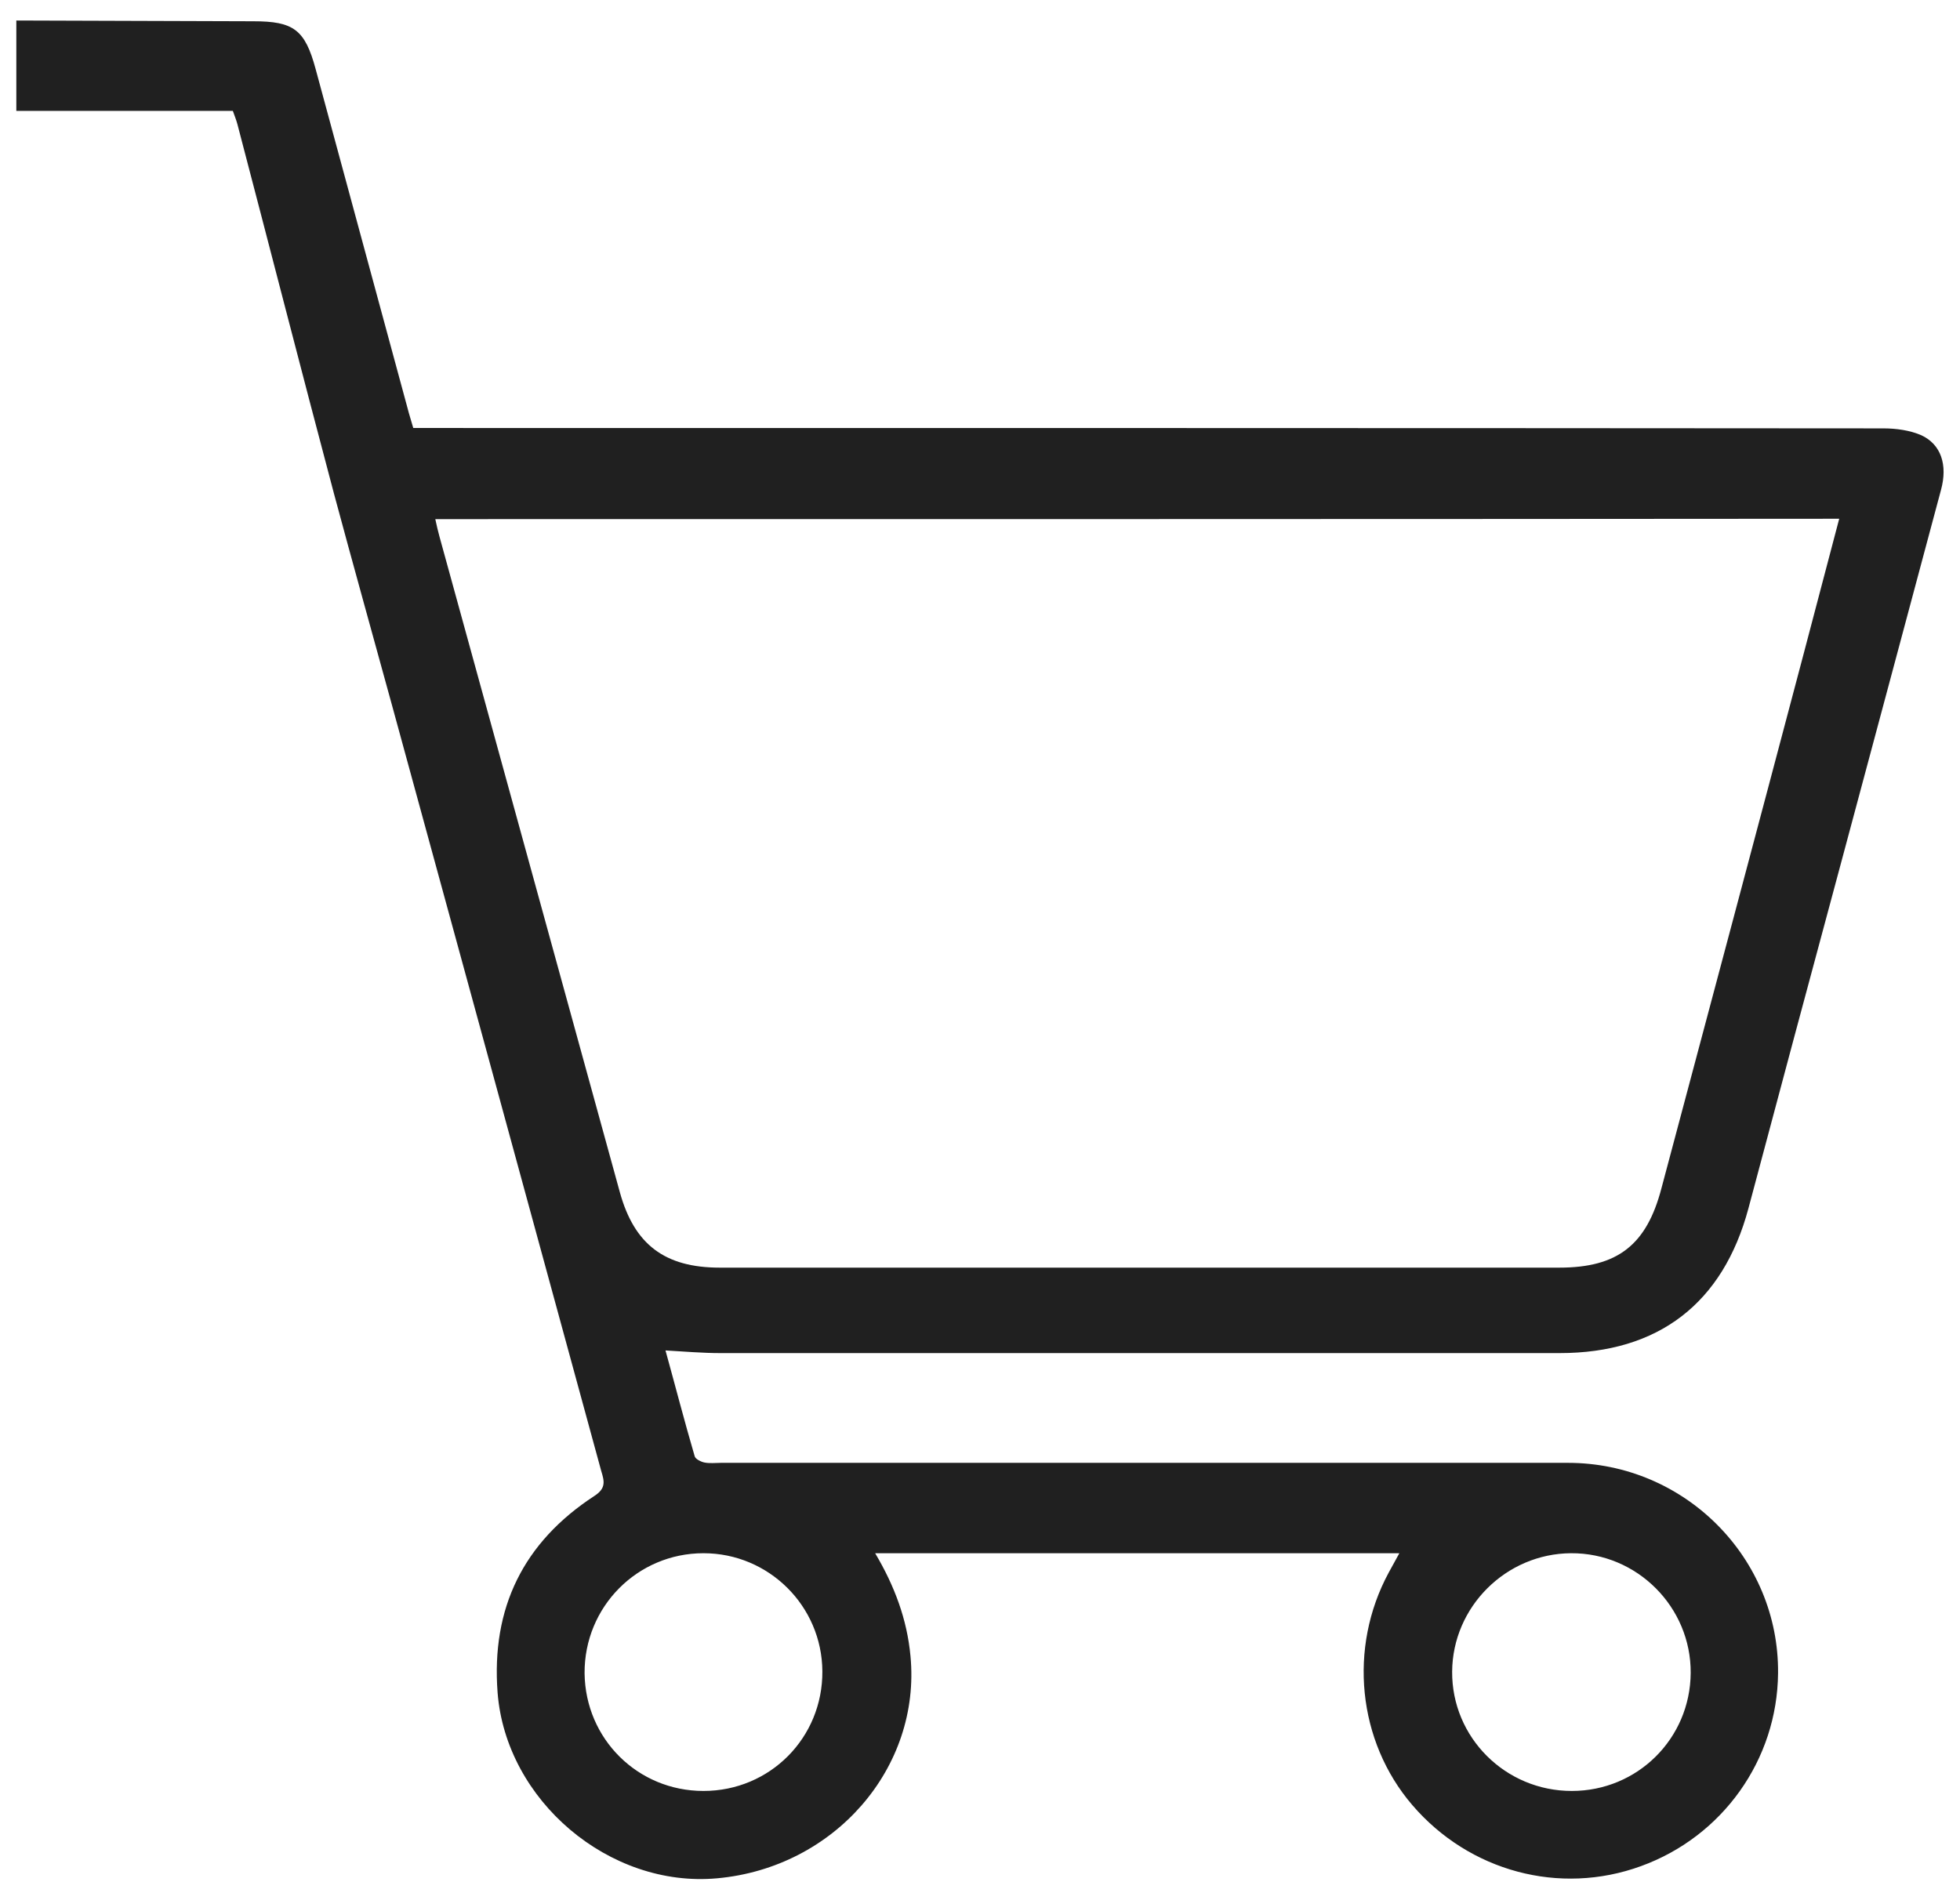 <?xml version="1.0" encoding="utf-8"?>
<!-- Generator: Adobe Illustrator 26.1.0, SVG Export Plug-In . SVG Version: 6.00 Build 0)  -->
<svg version="1.1" id="Layer_1" xmlns="http://www.w3.org/2000/svg" xmlns:xlink="http://www.w3.org/1999/xlink" x="0px" y="0px"
	 viewBox="0 0 51.6 50.04" style="enable-background:new 0 0 51.6 50.04;" xml:space="preserve">
<style type="text/css">
	.st0{fill:#202020;}
</style>
<path class="st0" d="M0.43,0.54c2.08,0.01,4.16,0.01,6.24,0.02c1.06,0,1.36,0.22,1.64,1.26c0.81,2.98,1.61,5.95,2.42,8.93
	c0.04,0.16,0.09,0.31,0.15,0.52c0.21,0,0.43,0,0.64,0c12.69,0,25.38,0,38.06,0.01c0.34,0,0.7,0.05,1,0.18
	c0.52,0.24,0.7,0.78,0.52,1.44c-0.88,3.3-1.77,6.6-2.65,9.89c-0.81,3.01-1.62,6.02-2.42,9.03c-0.67,2.5-2.37,3.81-4.97,3.81
	c-7.37,0-14.74,0-22.1,0c-0.46,0-0.92-0.04-1.44-0.07c0.26,0.94,0.5,1.87,0.77,2.79c0.02,0.07,0.16,0.14,0.25,0.16
	c0.14,0.03,0.3,0.01,0.44,0.01c7.43,0,14.87,0,22.3,0c3.08,0,5.56,2.51,5.53,5.54c-0.02,2.28-1.46,4.3-3.61,5.08
	c-2.14,0.78-4.52,0.14-6.02-1.61c-1.44-1.68-1.69-4.14-0.62-6.12c0.08-0.15,0.17-0.31,0.28-0.51c-4.62,0-9.18,0-13.8,0
	c0.51,0.86,0.84,1.74,0.93,2.71c0.28,2.94-2,5.57-5.09,5.85c-2.84,0.26-5.56-2.05-5.78-4.89c-0.17-2.23,0.68-3.96,2.55-5.18
	c0.31-0.2,0.26-0.39,0.18-0.65C14,32.03,12.16,25.3,10.32,18.57c-0.51-1.86-1.03-3.72-1.53-5.58C7.93,9.75,7.1,6.51,6.25,3.27
	C6.22,3.16,6.18,3.06,6.13,2.92c-1.91,0-3.8,0-5.7,0C0.43,2.13,0.43,1.33,0.43,0.54z M11.46,13.67c0.04,0.18,0.07,0.32,0.11,0.46
	c1.58,5.76,3.17,11.51,4.75,17.27c0.38,1.37,1.18,1.98,2.63,1.98c7.37,0,14.73,0,22.1,0c1.54,0,2.3-0.6,2.69-2.09
	c1.25-4.69,2.5-9.37,3.74-14.06c0.31-1.18,0.62-2.35,0.94-3.57C36.1,13.67,23.81,13.67,11.46,13.67z M41.38,47.16
	c1.73,0,3.12-1.38,3.13-3.11c0.01-1.73-1.41-3.16-3.15-3.15c-1.71,0.01-3.12,1.41-3.13,3.12C38.22,45.75,39.63,47.16,41.38,47.16z
	 M18.52,47.16c1.75,0,3.14-1.4,3.13-3.15c-0.01-1.72-1.41-3.11-3.13-3.11c-1.74,0-3.14,1.41-3.13,3.16
	C15.41,45.79,16.79,47.16,18.52,47.16z"/>
</svg>
